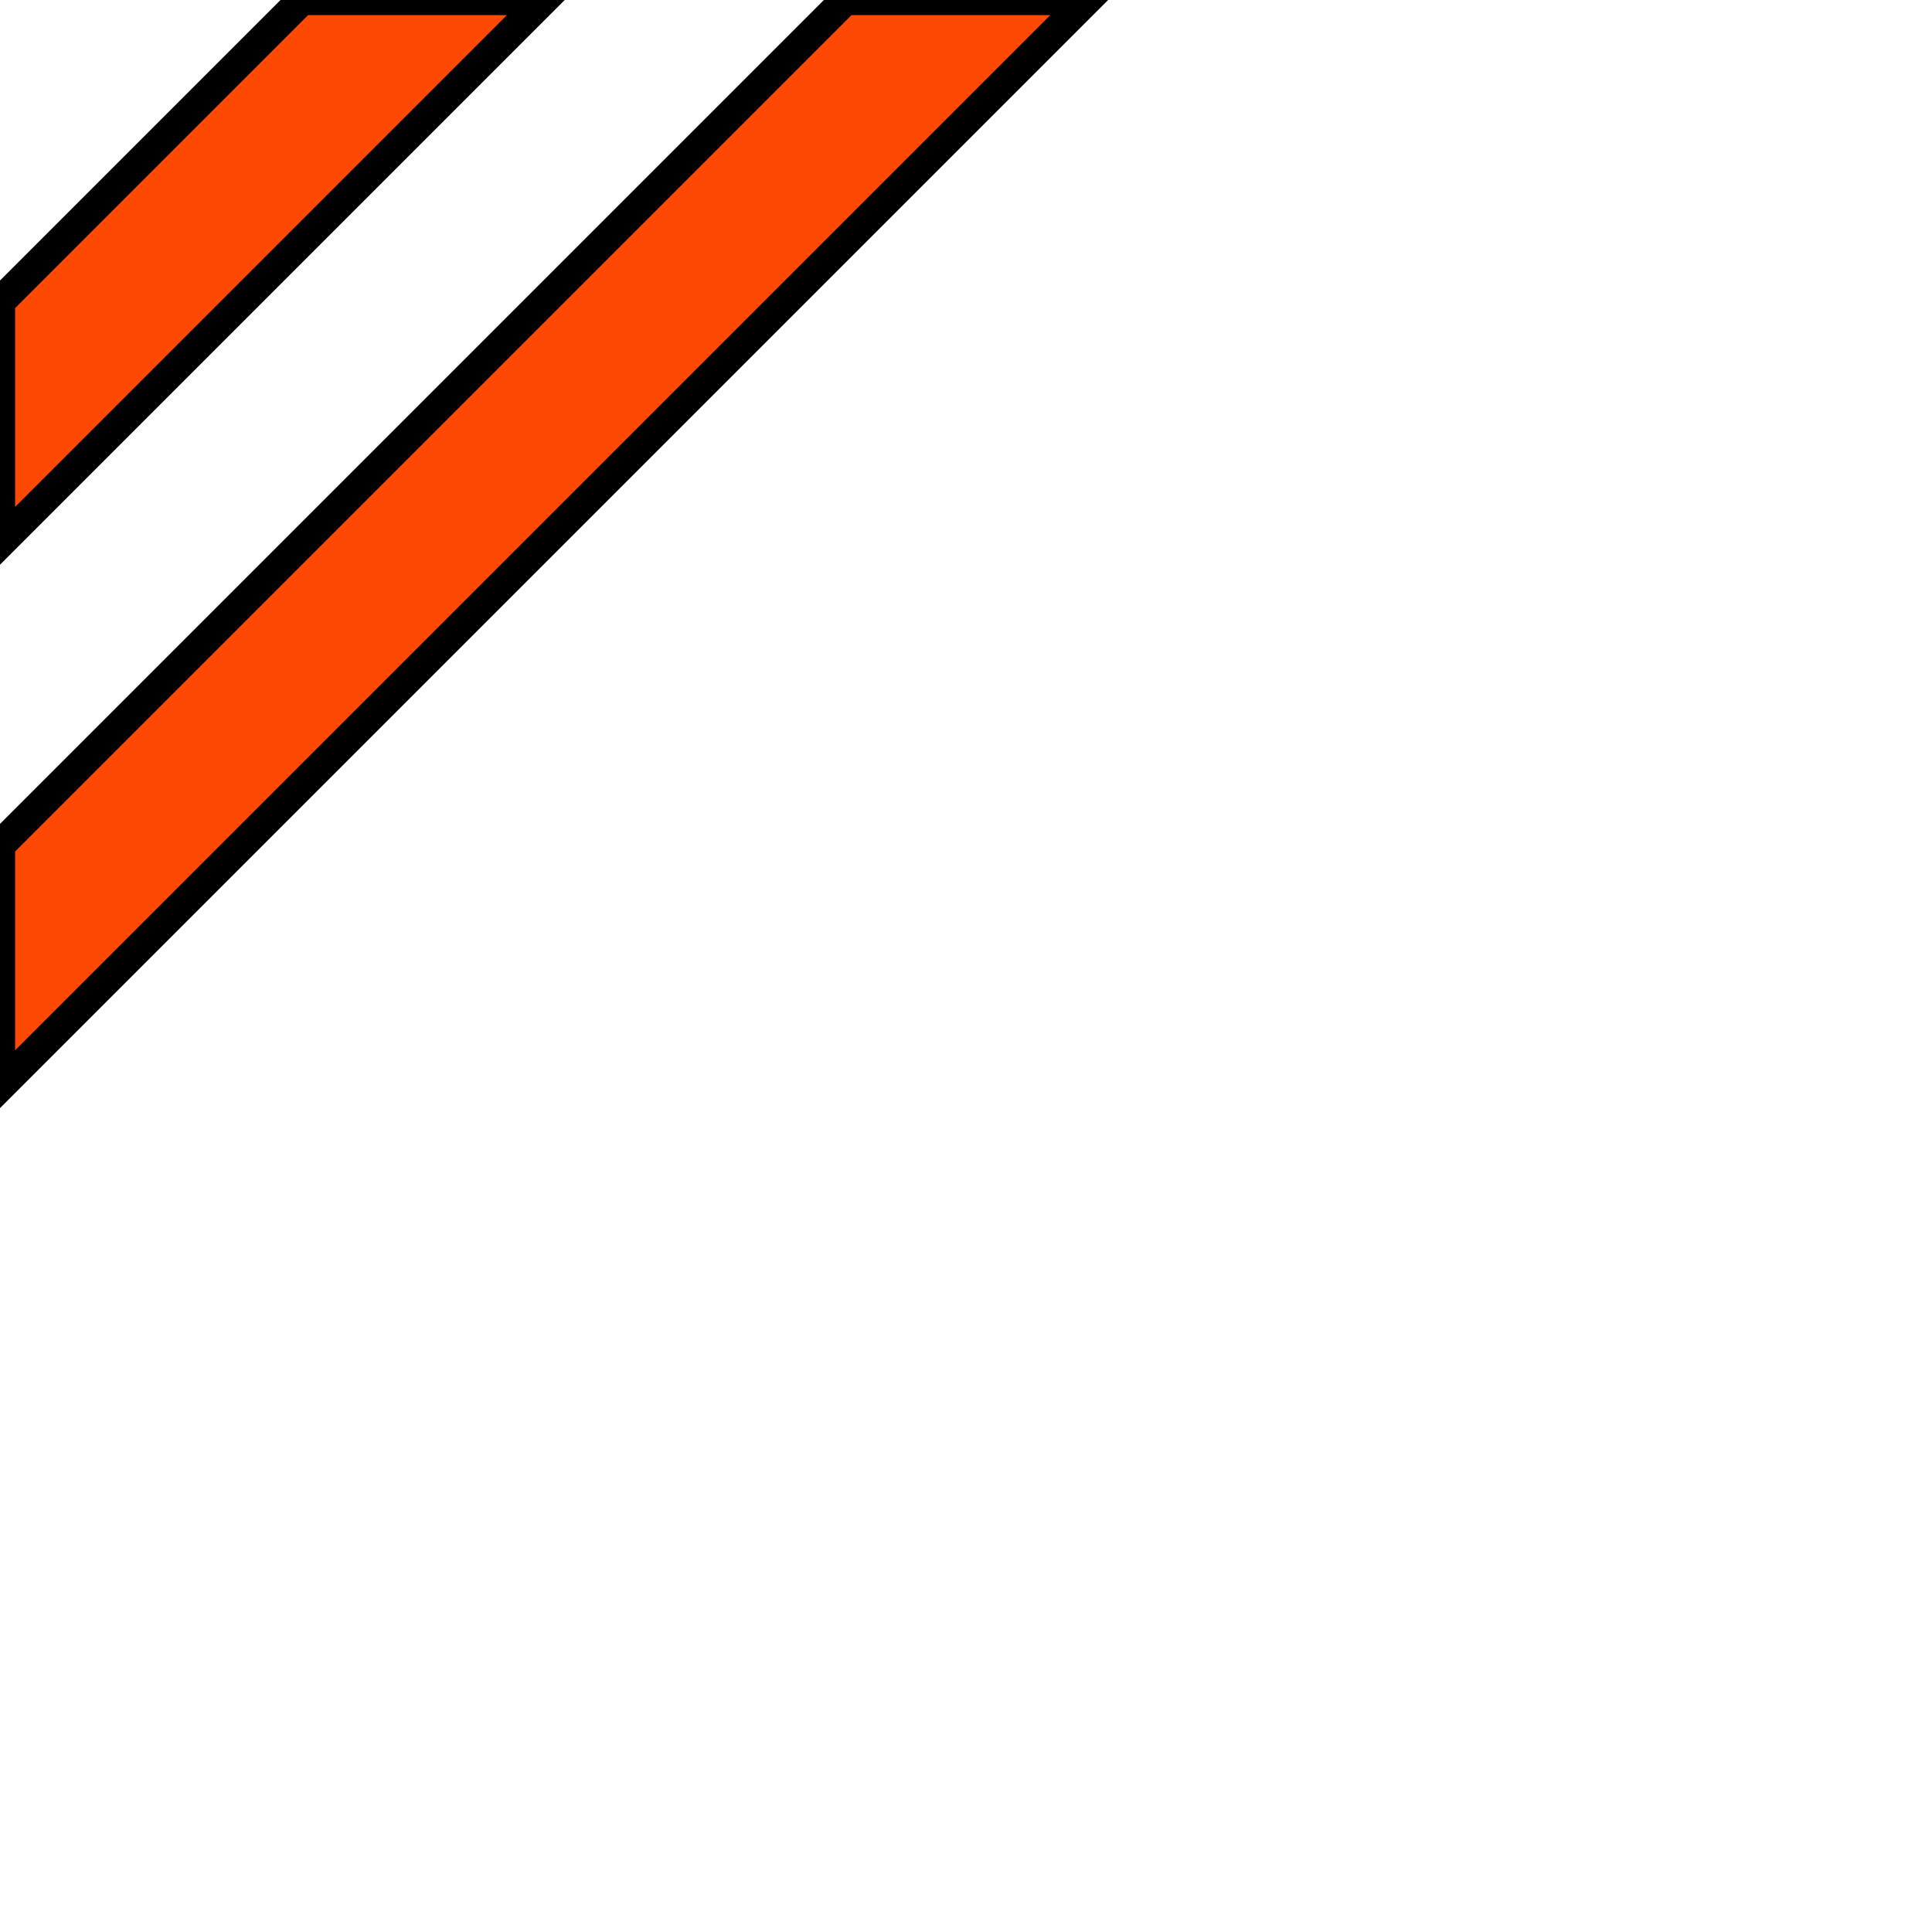 <svg xmlns="http://www.w3.org/2000/svg" width="32" height="32" xmlns:osb="http://www.openswatchbook.org/uri/2009/osb" xmlns:xlink="http://www.w3.org/1999/xlink"><defs><linearGradient><stop offset="0" stop-color="#fd4903"/><stop offset="1" stop-color="#9b2d01"/></linearGradient><linearGradient><stop offset="0" stop-color="#fd4703" stop-opacity=".498"/><stop offset="1" stop-color="#fd4703" stop-opacity="0"/></linearGradient><linearGradient><stop offset="0" stop-color="#fd4703"/><stop offset="1" stop-color="#fd4703" stop-opacity="0"/></linearGradient><linearGradient osb:paint="gradient"><stop offset="0" stop-color="#fd4703"/><stop offset="1" stop-color="#fd4703" stop-opacity="0"/></linearGradient><linearGradient><stop offset="0" stop-color="#fd4703"/><stop offset="1" stop-color="#fd4703" stop-opacity="0"/></linearGradient><linearGradient><stop offset="0" stop-color="#fd4703" stop-opacity=".498"/><stop offset="1" stop-color="#fd4703" stop-opacity="0"/></linearGradient><linearGradient osb:paint="solid"><stop offset="0"/></linearGradient><marker orient="auto" overflow="visible"><path fill-rule="evenodd" stroke="#000" stroke-width=".8pt" d="M-10 0l-4 4L0 0l-14-4 4 4z"/></marker><linearGradient x1="1" x2="16" y1="1" y2="16" xlink:href="#a" gradientUnits="userSpaceOnUse" gradientTransform="matrix(1.058 0 0 1.06 -.935 -.964)"/><linearGradient id="a"><stop offset="0" stop-color="#fd4703"/><stop offset="1" stop-color="#fd4703" stop-opacity="0"/></linearGradient></defs><g fill="#fd4903" stroke="#000" stroke-width=".5"><path d="M0 18c0-1 0-3 0-4C1 13 13 1 14 0c1 0 3 0 4 0C17 1 1 17 0 18z"/><path d="M0 9c0-1 0-3 0-4 1-1 4-4 5-5 1 0 3 0 4 0-1 1-8 8-9 9z"/></g></svg>